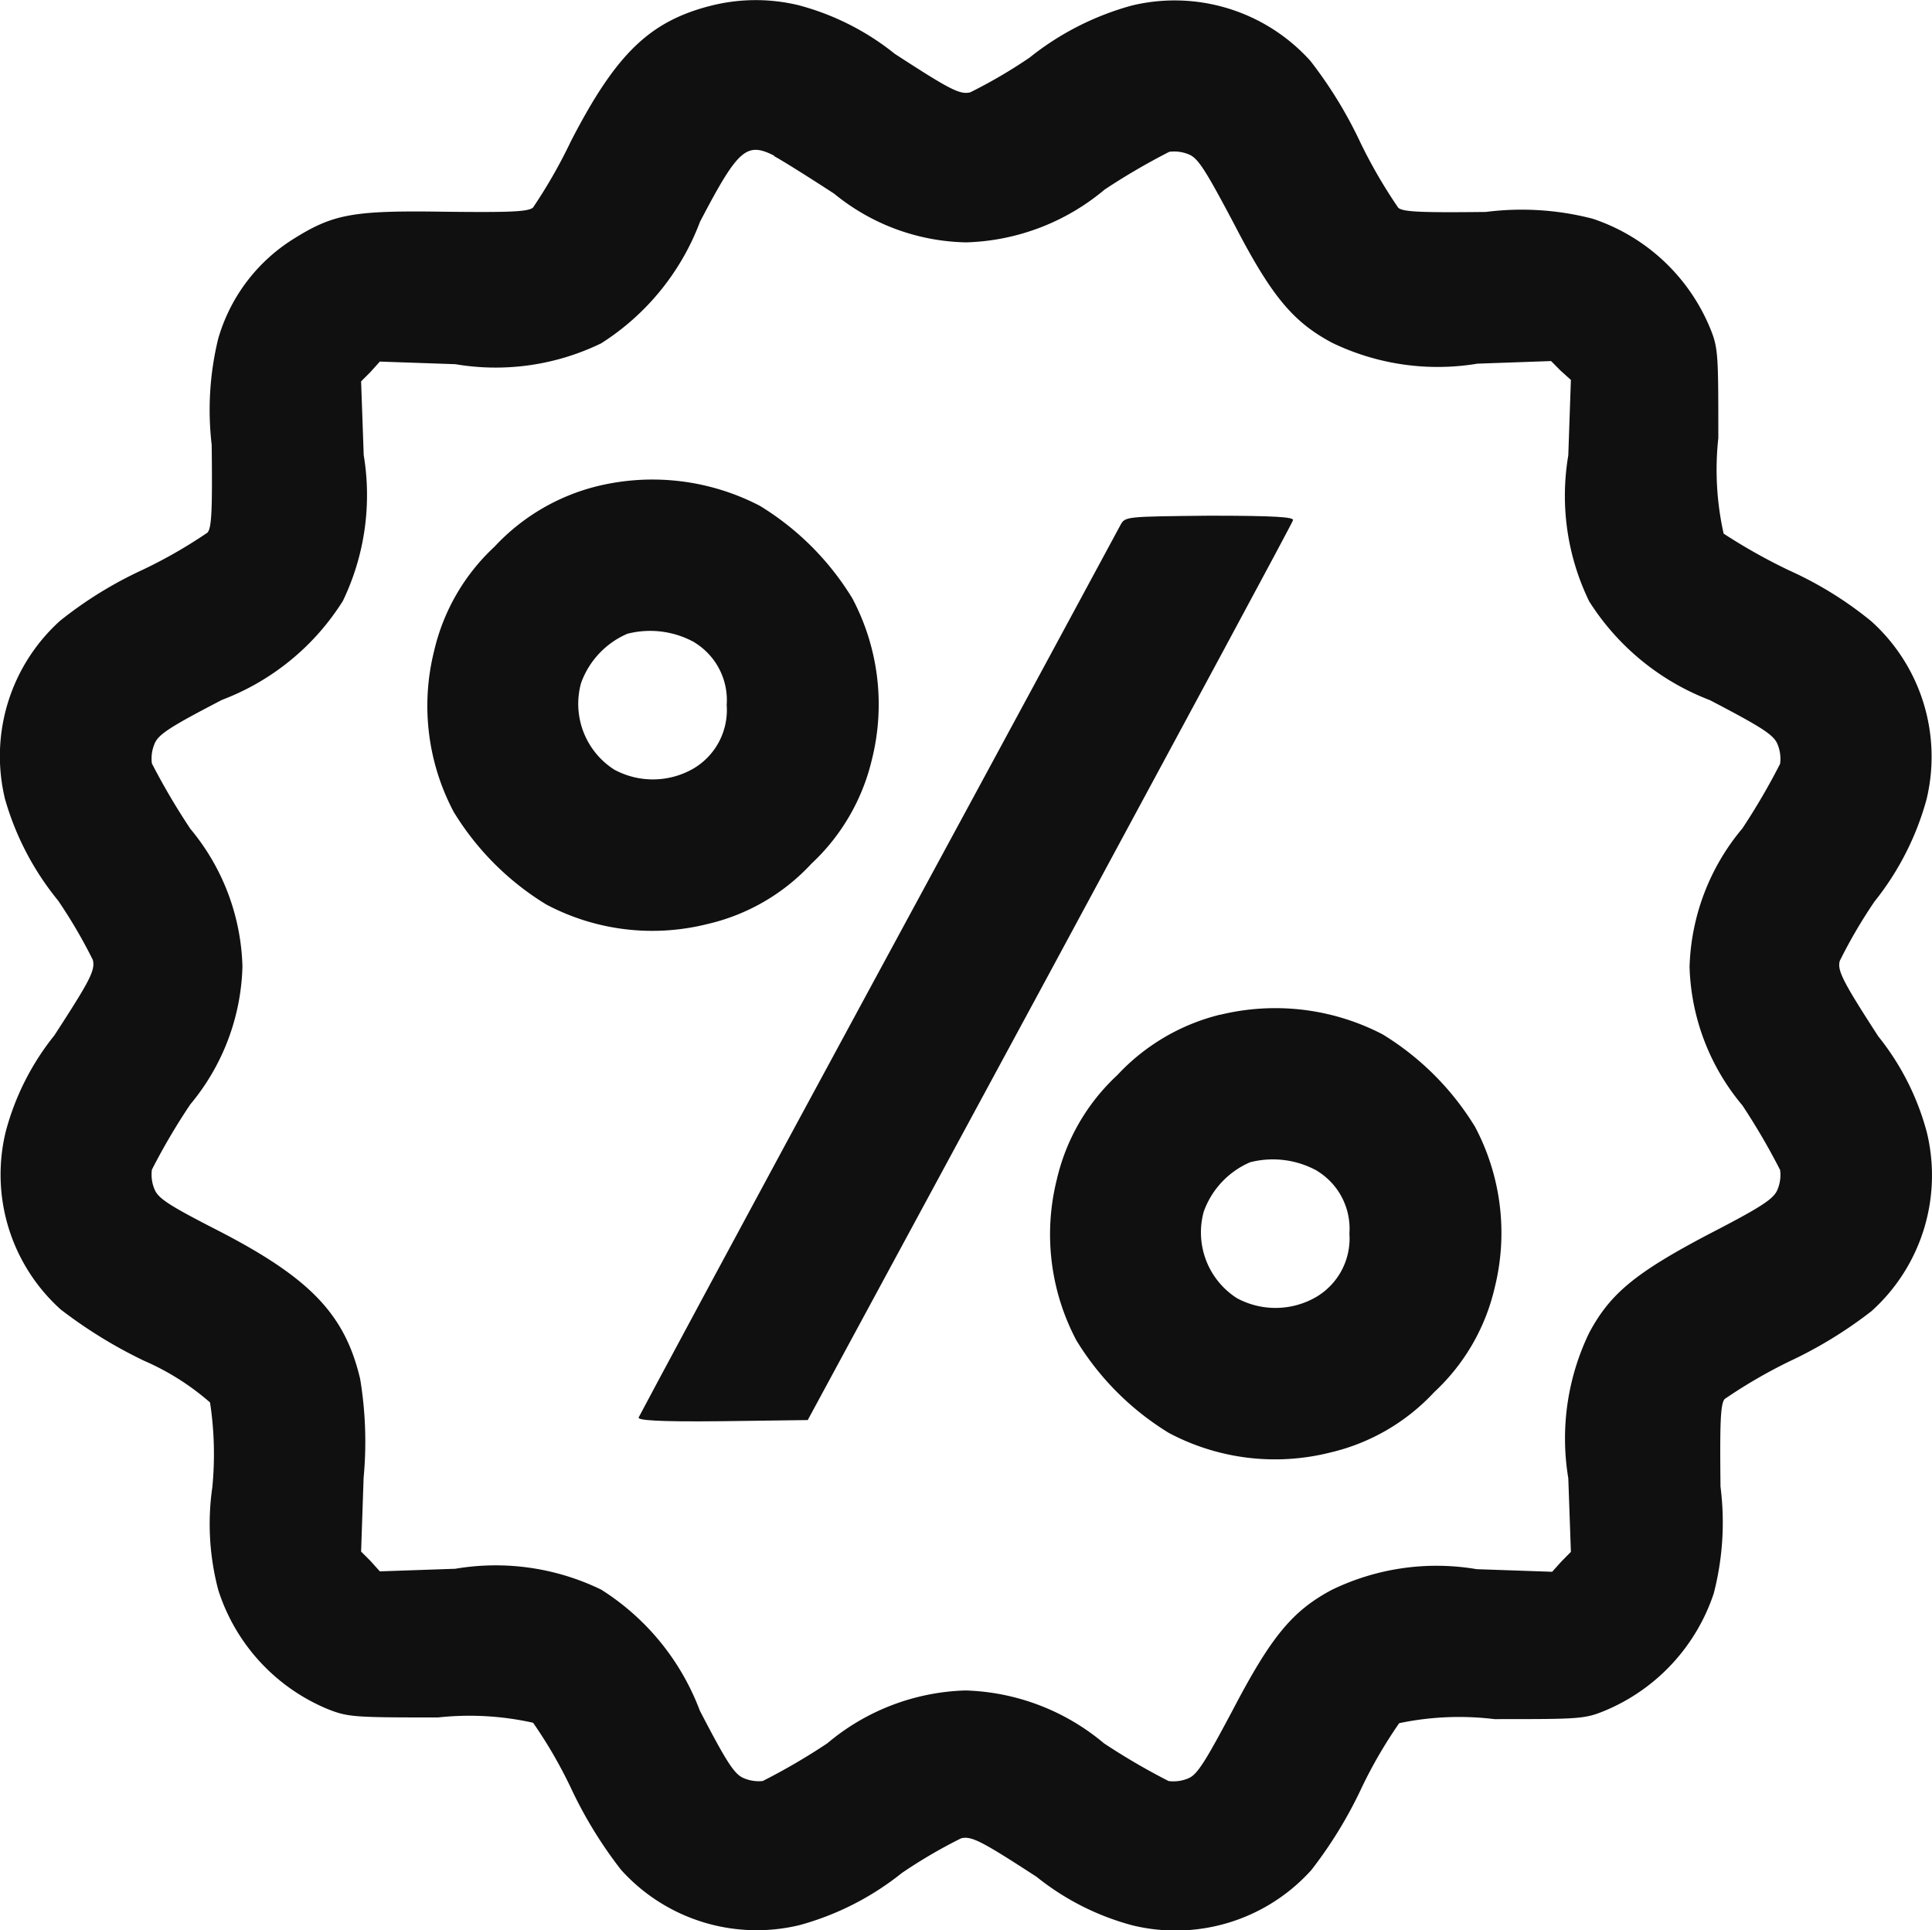 <svg xmlns="http://www.w3.org/2000/svg" width="18.544" height="18.524" viewBox="0 0 18.544 18.524">
  <g id="discount" transform="translate(-0.149 511.853)">
    <path id="Path_45847" data-name="Path 45847" d="M6.956-511.794c-.58.152-.9.467-1.329,1.3a4.919,4.919,0,0,1-.362.633c-.047.04-.217.047-.841.04-.9-.014-1.08.022-1.474.271a1.676,1.676,0,0,0-.707.949,2.884,2.884,0,0,0-.062,1.018c.007.62,0,.794-.04.841a4.65,4.65,0,0,1-.633.362,3.825,3.825,0,0,0-.783.485,1.749,1.749,0,0,0-.528,1.71,2.715,2.715,0,0,0,.51.975,4.824,4.824,0,0,1,.333.569c.025.1-.029.2-.369.724a2.493,2.493,0,0,0-.467.924,1.741,1.741,0,0,0,.528,1.707,4.5,4.5,0,0,0,.8.492,2.433,2.433,0,0,1,.633.4,3.289,3.289,0,0,1,.022.814,2.469,2.469,0,0,0,.058.989,1.843,1.843,0,0,0,1.043,1.137c.2.08.25.083,1.065.083a2.8,2.8,0,0,1,.913.051,4.439,4.439,0,0,1,.362.624,4.142,4.142,0,0,0,.481.786,1.752,1.752,0,0,0,1.714.532,2.715,2.715,0,0,0,.982-.5,4.823,4.823,0,0,1,.569-.333c.1-.025.2.029.724.369a2.494,2.494,0,0,0,.924.467,1.752,1.752,0,0,0,1.714-.532,4.14,4.14,0,0,0,.481-.786,4.442,4.442,0,0,1,.362-.623,2.8,2.8,0,0,1,.914-.039c.814,0,.866,0,1.065-.083a1.852,1.852,0,0,0,1.04-1.123,2.715,2.715,0,0,0,.065-1.025c-.007-.623,0-.794.04-.841a4.885,4.885,0,0,1,.623-.362,4.14,4.14,0,0,0,.786-.481,1.752,1.752,0,0,0,.532-1.714,2.493,2.493,0,0,0-.467-.924c-.34-.525-.395-.633-.369-.724a4.824,4.824,0,0,1,.333-.569,2.714,2.714,0,0,0,.5-.982,1.749,1.749,0,0,0-.532-1.709,3.529,3.529,0,0,0-.783-.485,5.454,5.454,0,0,1-.633-.355,2.818,2.818,0,0,1-.051-.917c0-.814,0-.866-.083-1.065a1.852,1.852,0,0,0-1.123-1.04,2.715,2.715,0,0,0-1.025-.065c-.623.007-.794,0-.841-.04a4.873,4.873,0,0,1-.362-.623,4.14,4.14,0,0,0-.481-.786,1.752,1.752,0,0,0-1.714-.532,2.715,2.715,0,0,0-.982.5,4.827,4.827,0,0,1-.569.333c-.1.025-.2-.029-.724-.369a2.493,2.493,0,0,0-.924-.467,1.752,1.752,0,0,0-.861.01Zm.62,1.438c.058.029.319.192.58.362a2.058,2.058,0,0,0,1.267.467,2.162,2.162,0,0,0,1.329-.507,6.384,6.384,0,0,1,.62-.362.362.362,0,0,1,.188.025c.09.036.163.156.434.667.362.7.569.942.942,1.141a2.329,2.329,0,0,0,1.394.2l.707-.025.09.091.1.09-.025.724a2.317,2.317,0,0,0,.2,1.4,2.371,2.371,0,0,0,1.159.949c.5.261.613.333.649.423a.362.362,0,0,1,.025.188,6.369,6.369,0,0,1-.362.62,2.162,2.162,0,0,0-.507,1.329,2.162,2.162,0,0,0,.507,1.329,6.373,6.373,0,0,1,.362.62.362.362,0,0,1-.025.188c-.036.09-.152.166-.671.434-.7.369-.938.569-1.137.942a2.328,2.328,0,0,0-.2,1.394l.025.707-.09.091-.09.1-.724-.025a2.3,2.3,0,0,0-1.394.2c-.373.2-.576.442-.942,1.141-.271.51-.347.633-.434.667a.362.362,0,0,1-.188.025,6.365,6.365,0,0,1-.62-.362,2.162,2.162,0,0,0-1.329-.507,2.153,2.153,0,0,0-1.326.507,6.056,6.056,0,0,1-.62.362.367.367,0,0,1-.181-.027c-.09-.036-.163-.148-.423-.649a2.353,2.353,0,0,0-.947-1.161,2.318,2.318,0,0,0-1.4-.2l-.724.025-.09-.1-.09-.09.024-.707a3.7,3.7,0,0,0-.033-.949c-.145-.616-.474-.964-1.347-1.416-.481-.246-.591-.315-.627-.405a.362.362,0,0,1-.025-.188,6.128,6.128,0,0,1,.369-.627,2.15,2.15,0,0,0,.5-1.322,2.15,2.15,0,0,0-.5-1.322,6.578,6.578,0,0,1-.369-.627.362.362,0,0,1,.025-.188c.036-.091.148-.163.649-.423a2.353,2.353,0,0,0,1.159-.949,2.341,2.341,0,0,0,.2-1.4l-.025-.707.09-.09.09-.1.724.025a2.318,2.318,0,0,0,1.4-.2,2.371,2.371,0,0,0,.949-1.167c.366-.7.446-.769.714-.633Z" transform="translate(0)" fill="#101010"/>
    <path id="Path_45848" data-name="Path 45848" d="M114.823-384.721a2,2,0,0,0-.985.58,1.972,1.972,0,0,0-.58,1,2.172,2.172,0,0,0,.188,1.546,2.665,2.665,0,0,0,.888.888,2.172,2.172,0,0,0,1.546.188,1.957,1.957,0,0,0,1-.58,1.99,1.99,0,0,0,.58-1,2.172,2.172,0,0,0-.188-1.546,2.666,2.666,0,0,0-.888-.888A2.234,2.234,0,0,0,114.823-384.721Zm.935,1.5a.649.649,0,0,1,.308.6.652.652,0,0,1-.318.609.779.779,0,0,1-.761.011.749.749,0,0,1-.319-.83.814.814,0,0,1,.445-.474.879.879,0,0,1,.645.083Z" transform="translate(-108.942 -122.466)" fill="#101010"/>
    <path id="Path_45849" data-name="Path 45849" d="M173.9-374.921c-.025.047-1.069,1.982-2.326,4.3s-2.289,4.242-2.3,4.267.152.043.8.036l.823-.011,2.322-4.293c1.275-2.362,2.329-4.314,2.336-4.343s-.159-.043-.8-.043C173.951-375,173.944-375,173.9-374.921Z" transform="translate(-162.995 -131.896)" fill="#101010"/>
    <path id="Path_45850" data-name="Path 45850" d="M279.823-244.721a2,2,0,0,0-.985.58,1.971,1.971,0,0,0-.58,1,2.172,2.172,0,0,0,.188,1.546,2.666,2.666,0,0,0,.888.888,2.172,2.172,0,0,0,1.546.188,1.972,1.972,0,0,0,1-.58,1.971,1.971,0,0,0,.58-1,2.172,2.172,0,0,0-.188-1.546,2.666,2.666,0,0,0-.888-.888,2.234,2.234,0,0,0-1.556-.188Zm.935,1.5a.649.649,0,0,1,.308.6.652.652,0,0,1-.319.609.779.779,0,0,1-.761.011.749.749,0,0,1-.318-.83.814.814,0,0,1,.445-.474.878.878,0,0,1,.645.083Z" transform="translate(-267.965 -257.394)" fill="#101010"/>
  </g>
</svg>
